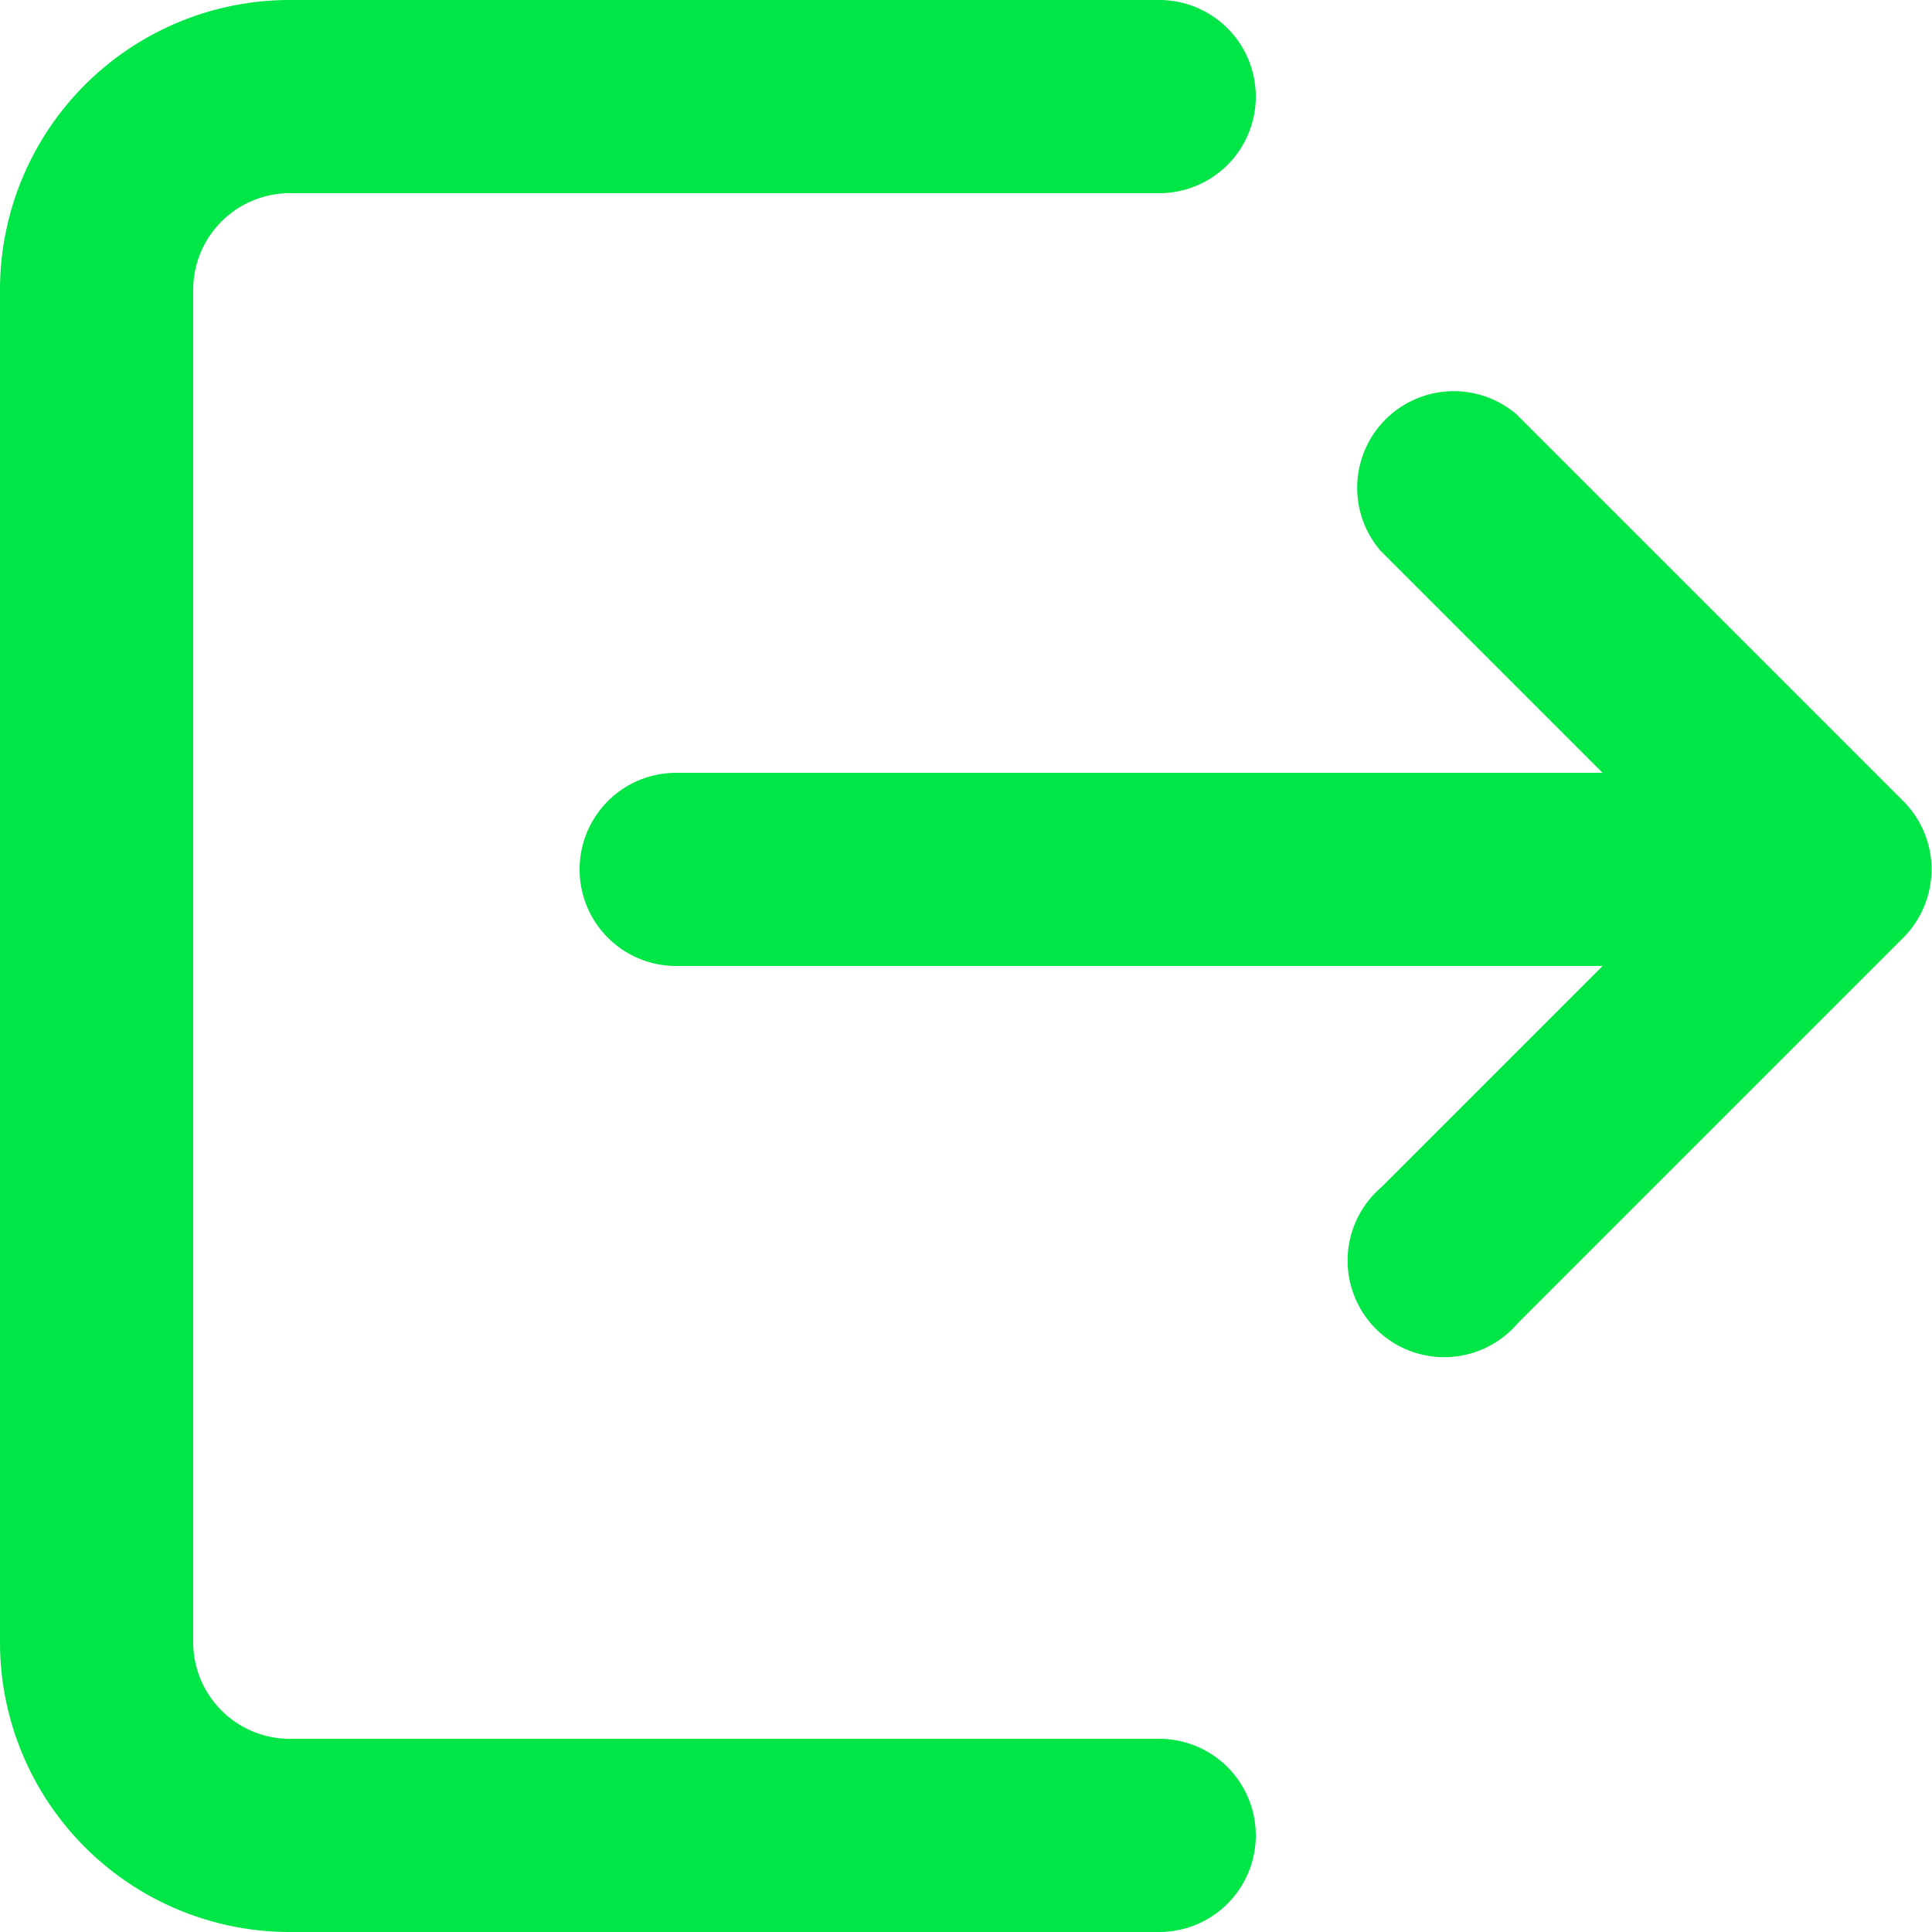 <svg xmlns="http://www.w3.org/2000/svg" viewBox="0 0 20 20"><defs><style>.cls-1{fill:#00e646;}</style></defs><title>Ресурс 2</title><g id="Слой_2" data-name="Слой 2"><g id="Layer_1" data-name="Layer 1"><path class="cls-1" d="M12,18H3a1,1,0,0,1-1-1V3A1,1,0,0,1,3,2h9a1,1,0,0,0,0-2H3A3,3,0,0,0,0,3V17a3,3,0,0,0,3,3h9a1,1,0,0,0,0-2Z"/><path class="cls-1" d="M19.92,9.38a1,1,0,0,0-.22-1.09l-4-4a1,1,0,0,0-1.41,1.41L16.59,8H7a1,1,0,0,0,0,2h9.59l-2.29,2.29a1,1,0,1,0,1.41,1.41l4-4A1,1,0,0,0,19.92,9.38Z"/></g></g></svg>